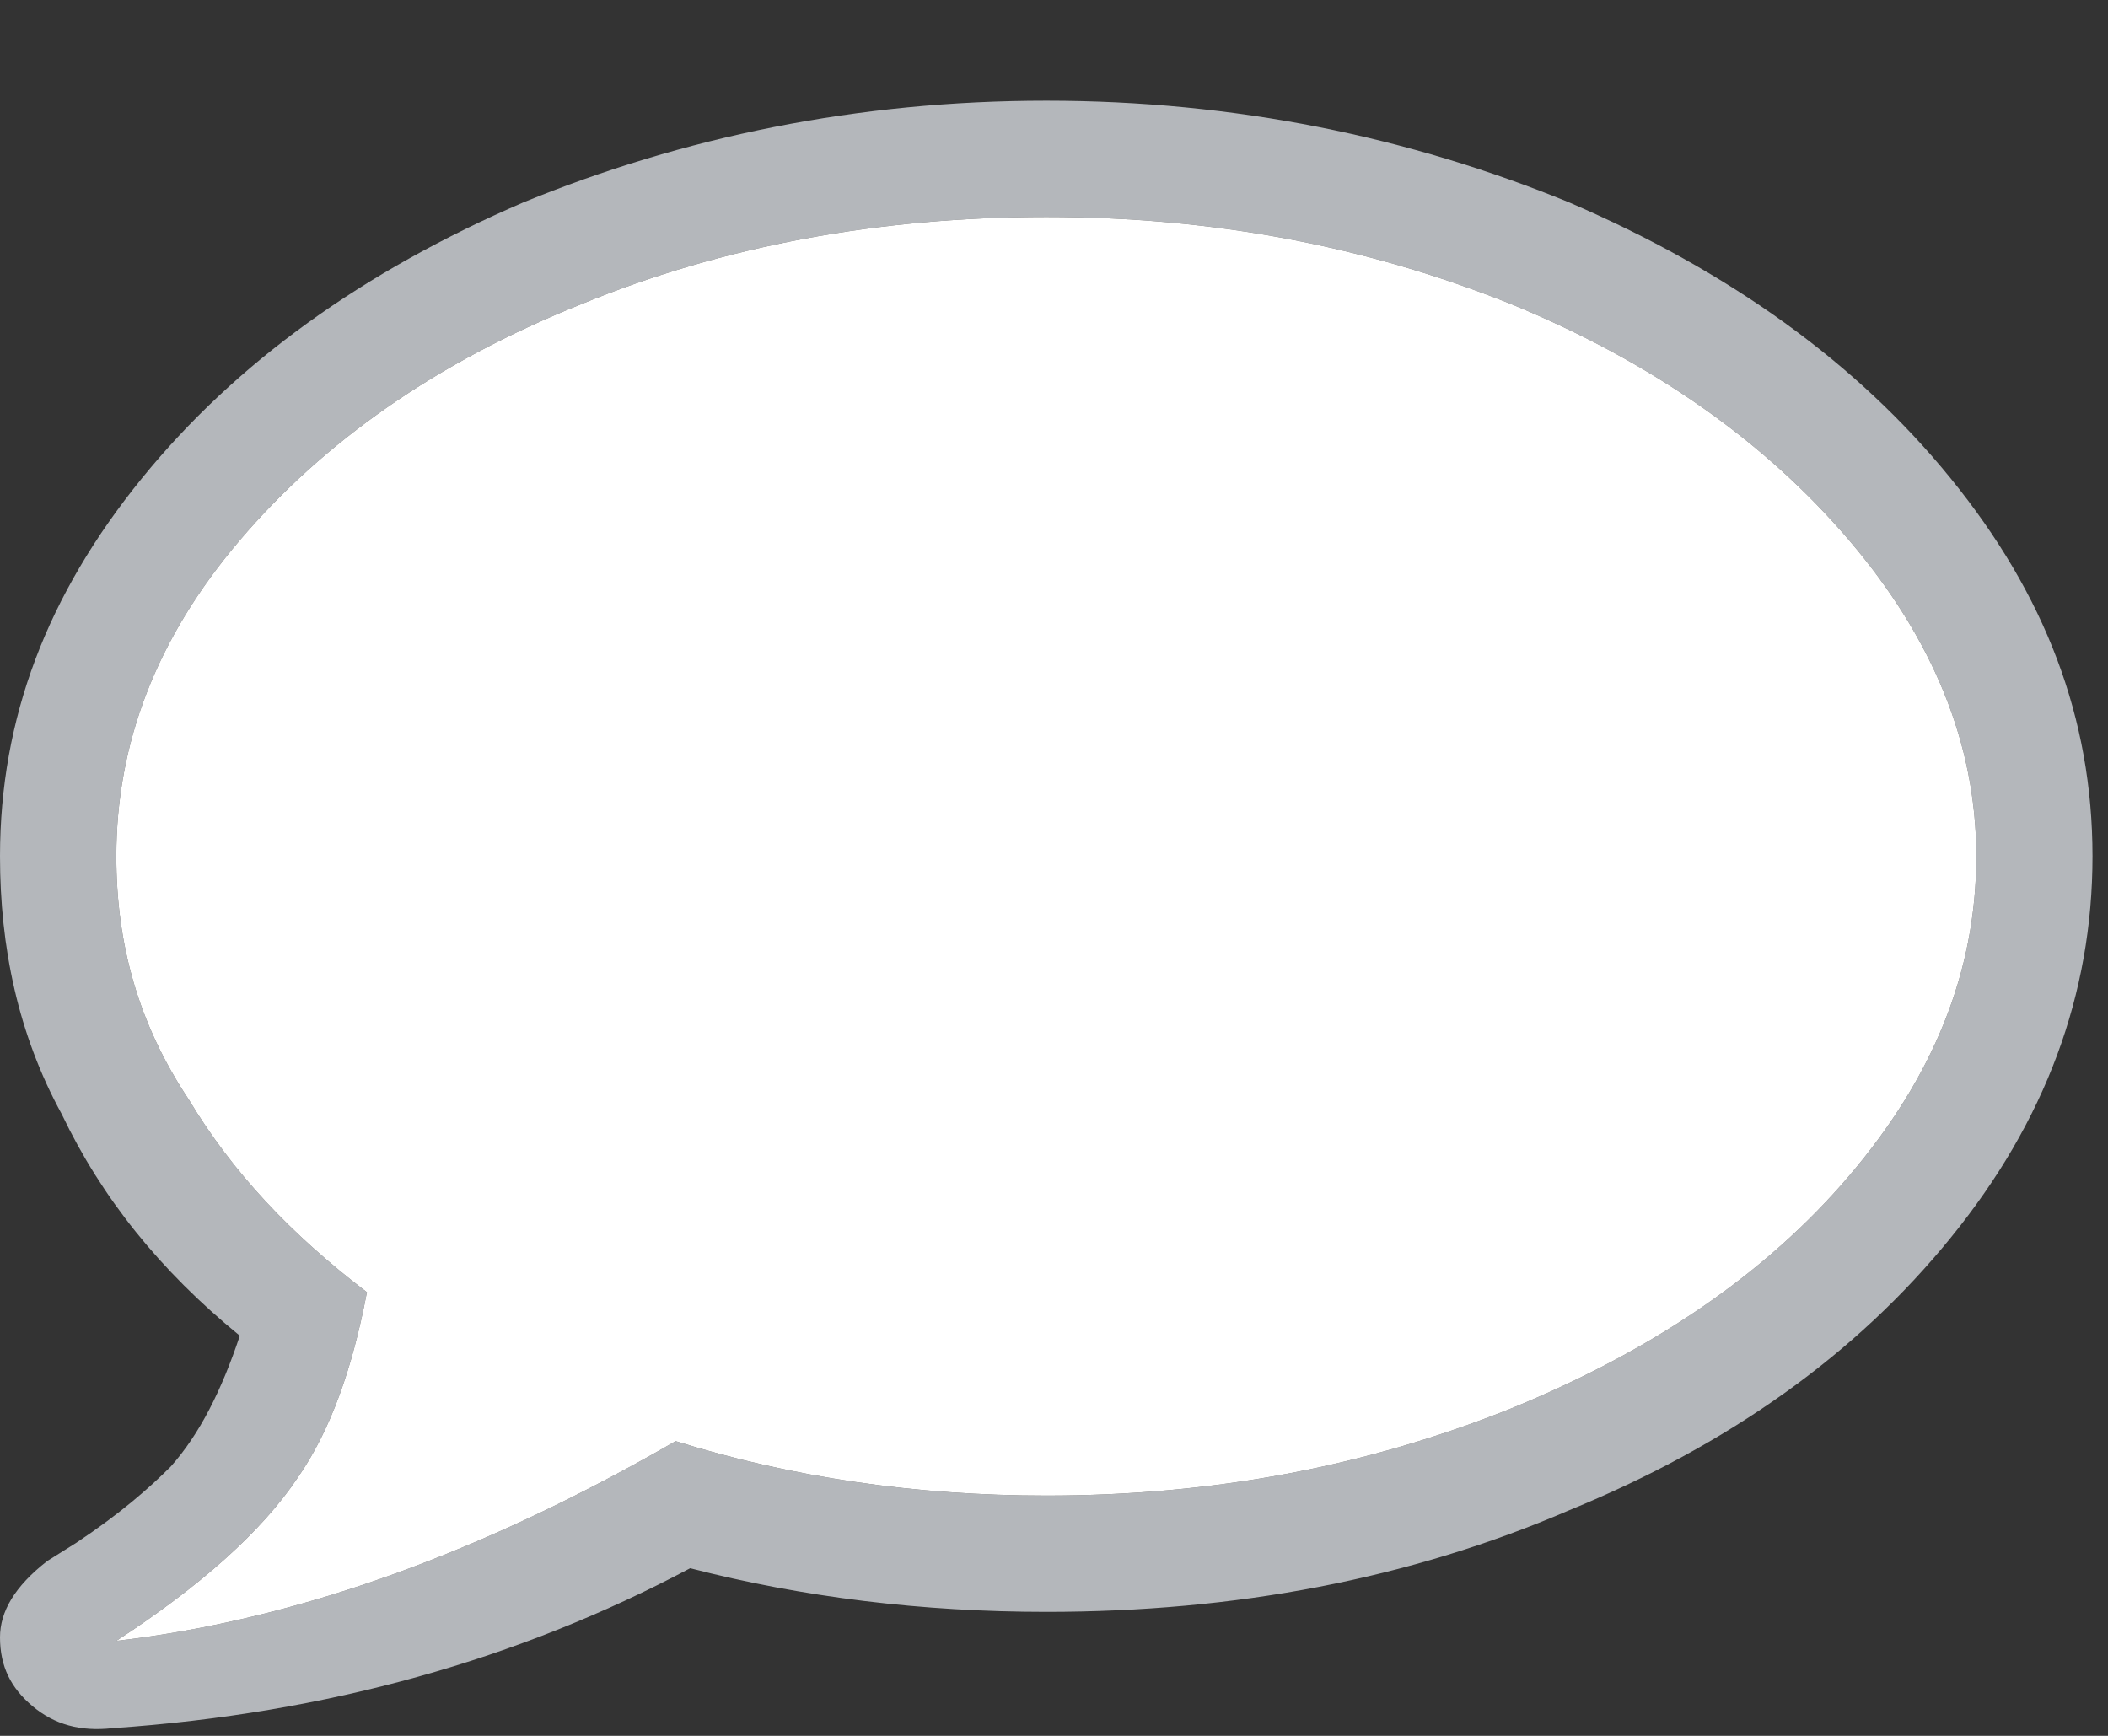 <svg width="17" height="14" viewBox="0 0 17 14" fill="none" xmlns="http://www.w3.org/2000/svg">
<rect x="0" y="0" width="17" height="14" fill="#333333" stroke="none"/>
<path d="M8.438 0.812C9.961 0.812 11.367 1.105 12.656 1.633C13.945 2.189 14.971 2.922 15.732 3.859C16.494 4.797 16.875 5.793 16.875 6.906C16.875 8.02 16.494 9.045 15.732 9.982C14.971 10.92 13.945 11.652 12.656 12.18C11.367 12.736 9.961 13 8.438 13C7.441 13 6.475 12.883 5.566 12.648C4.189 13.381 2.637 13.82 0.908 13.938C0.645 13.967 0.439 13.908 0.264 13.762C0.088 13.615 0 13.44 0 13.205C0 13 0.117 12.795 0.381 12.59L0.615 12.443C0.967 12.209 1.201 12.004 1.377 11.828C1.611 11.565 1.787 11.213 1.934 10.773C1.289 10.246 0.82 9.66 0.498 8.986C0.146 8.342 0 7.639 0 6.906C0 5.793 0.381 4.797 1.143 3.859C1.904 2.922 2.93 2.189 4.219 1.633C5.508 1.105 6.914 0.812 8.438 0.812ZM8.438 12.062C9.785 12.062 11.016 11.828 12.188 11.359C13.33 10.891 14.238 10.275 14.912 9.484C15.586 8.693 15.938 7.844 15.938 6.906C15.938 5.998 15.586 5.148 14.912 4.357C14.238 3.566 13.33 2.922 12.188 2.453C11.016 1.984 9.785 1.75 8.438 1.75C7.09 1.75 5.83 1.984 4.688 2.453C3.516 2.922 2.607 3.566 1.934 4.357C1.26 5.148 0.938 5.998 0.938 6.906C0.938 7.609 1.113 8.254 1.523 8.869C1.875 9.455 2.344 9.953 2.959 10.422C2.842 11.037 2.666 11.535 2.402 11.916C2.109 12.355 1.611 12.795 0.938 13.234C2.432 13.059 3.926 12.502 5.449 11.623C6.387 11.916 7.383 12.062 8.438 12.062Z" fill="#B4B7BB"/>
<path d="M8.438 12.062C9.785 12.062 11.016 11.828 12.188 11.359C13.33 10.891 14.238 10.275 14.912 9.484C15.586 8.693 15.938 7.844 15.938 6.906C15.938 5.998 15.586 5.148 14.912 4.357C14.238 3.566 13.33 2.922 12.188 2.453C11.016 1.984 9.785 1.75 8.438 1.75C7.09 1.75 5.83 1.984 4.688 2.453C3.516 2.922 2.607 3.566 1.934 4.357C1.26 5.148 0.938 5.998 0.938 6.906C0.938 7.609 1.113 8.254 1.523 8.869C1.875 9.455 2.344 9.953 2.959 10.422C2.842 11.037 2.666 11.535 2.402 11.916C2.109 12.355 1.611 12.795 0.938 13.234C2.432 13.059 3.926 12.502 5.449 11.623C6.387 11.916 7.383 12.062 8.438 12.062Z" fill="white"/>
</svg>
